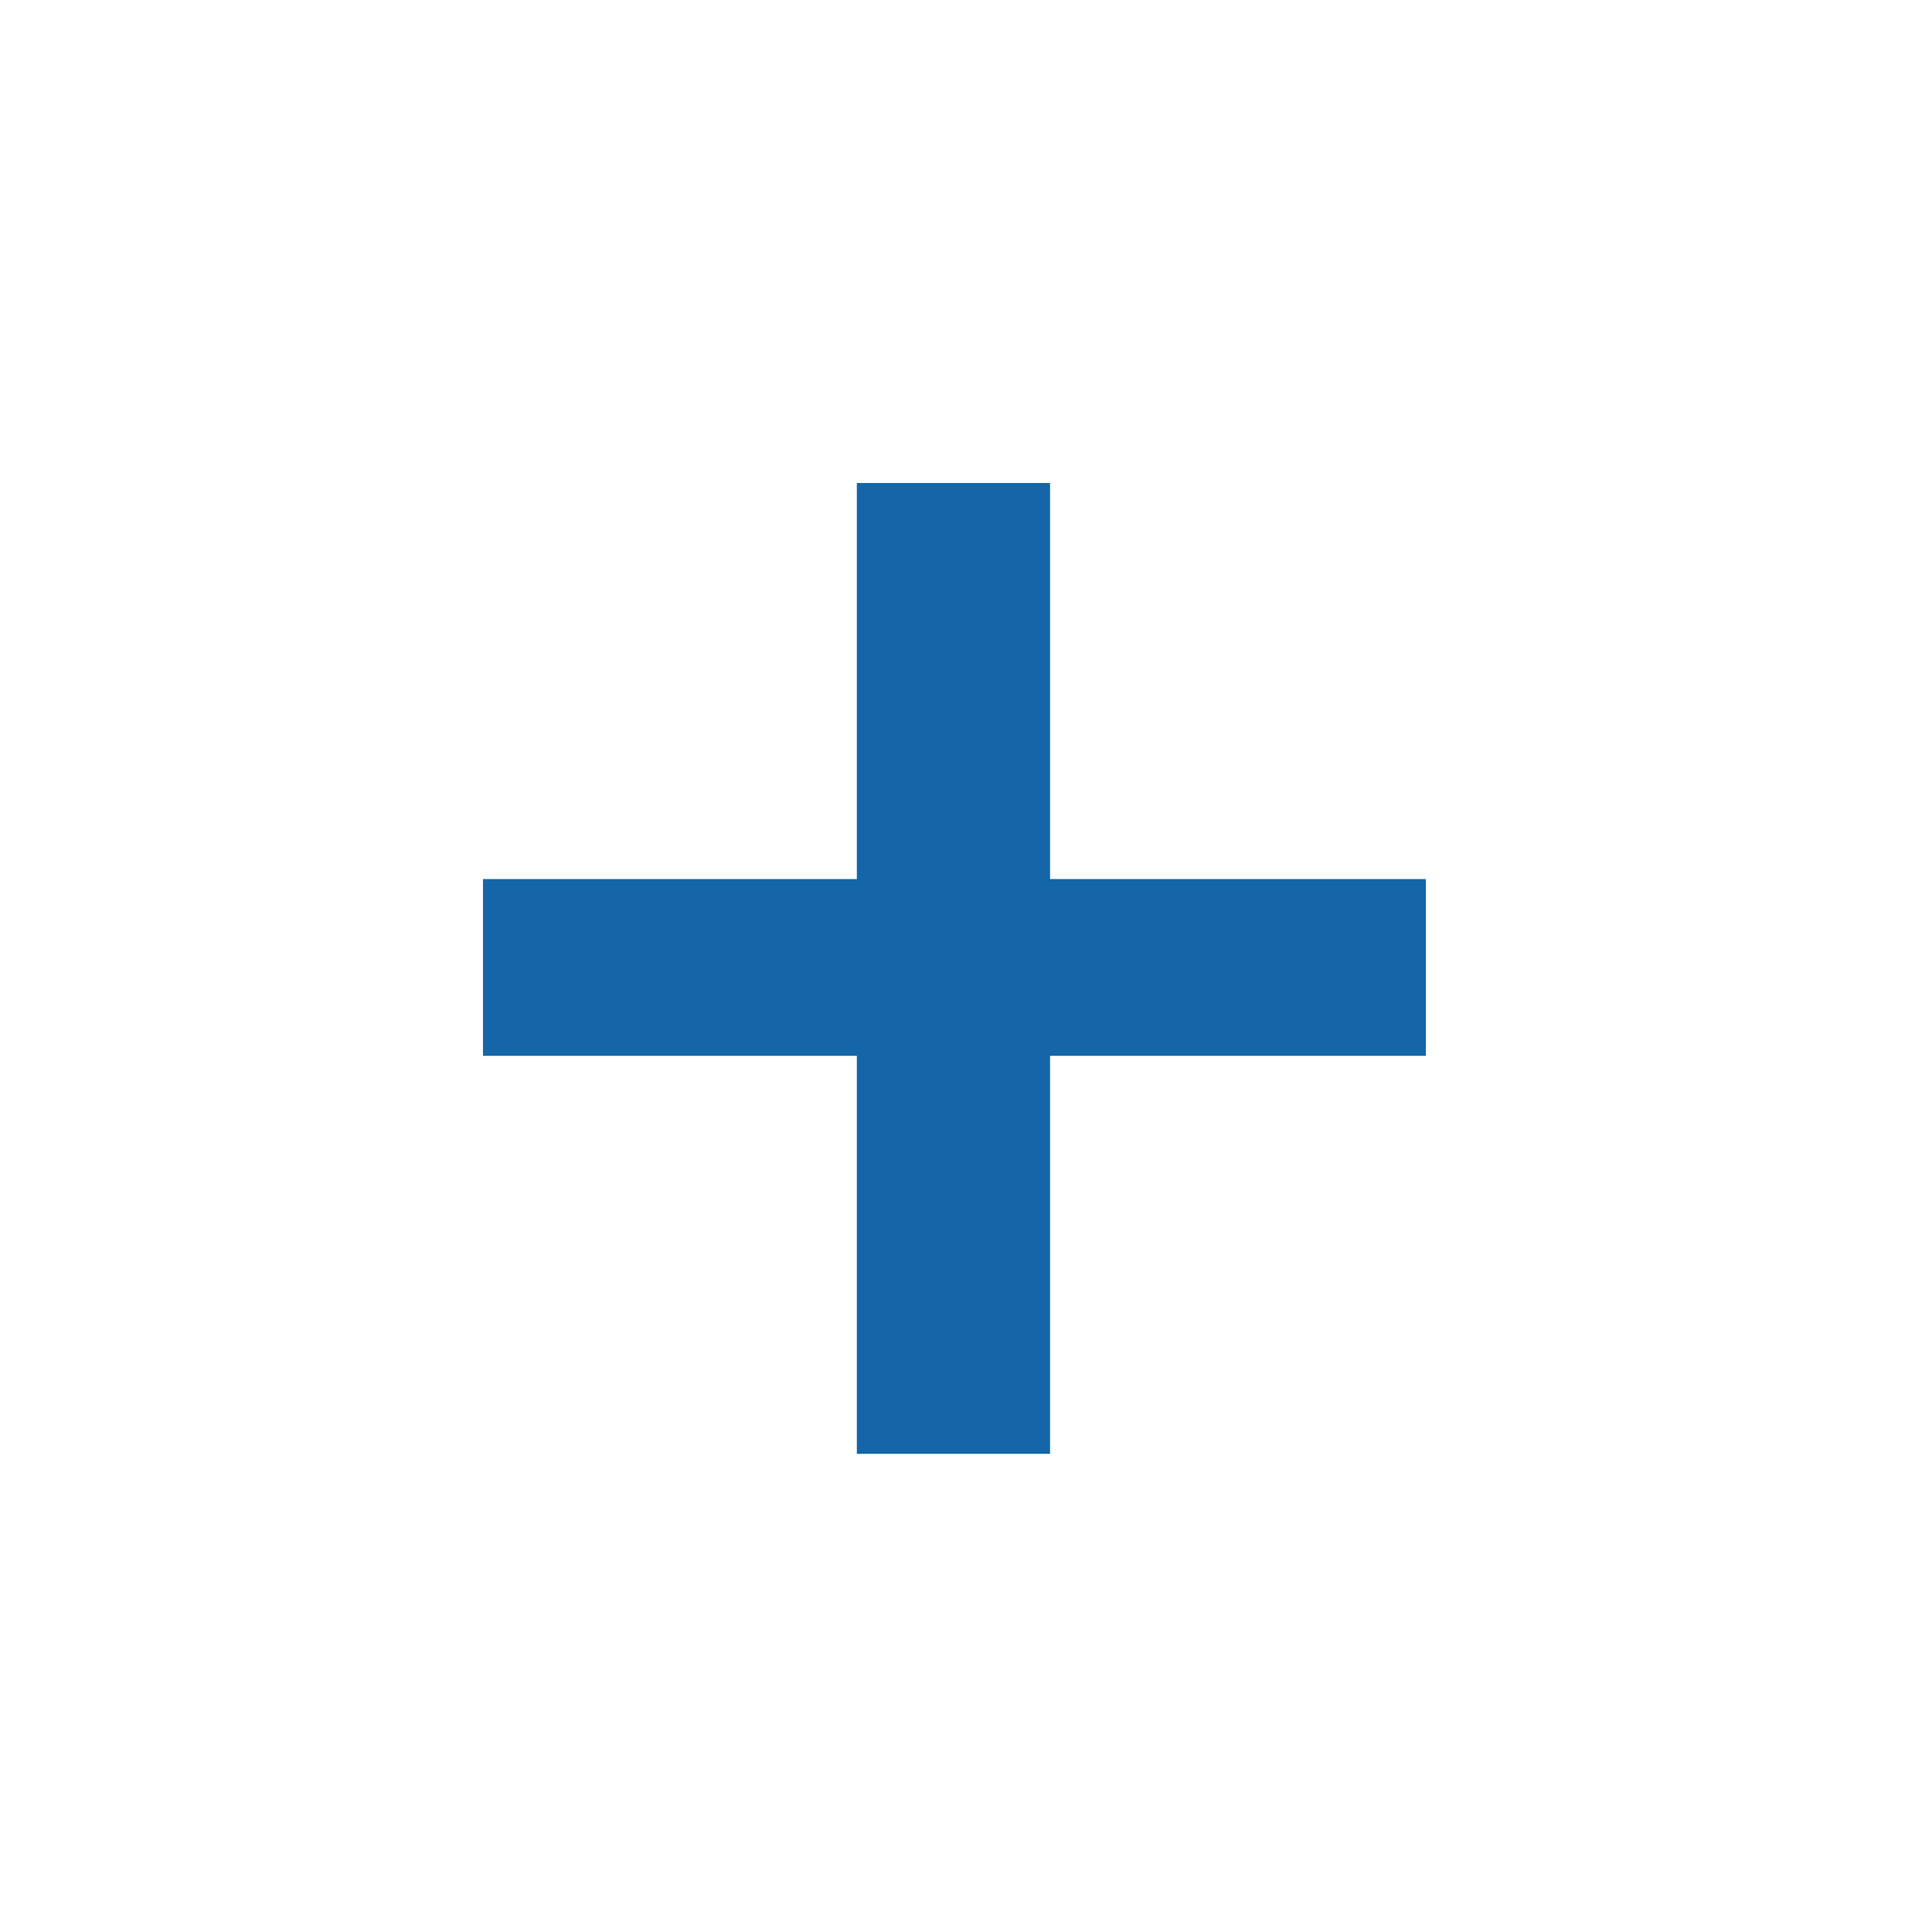 <svg xmlns="http://www.w3.org/2000/svg" width="24" height="24" viewBox="0 0 24 24">
  <polygon fill="#1466A9" fill-rule="evenodd" points="13.044 6 13.044 10.92 17.712 10.92 17.712 13.116 13.044 13.116 13.044 18.06 10.644 18.06 10.644 13.116 6 13.116 6 10.92 10.644 10.92 10.644 6"/>
</svg>
